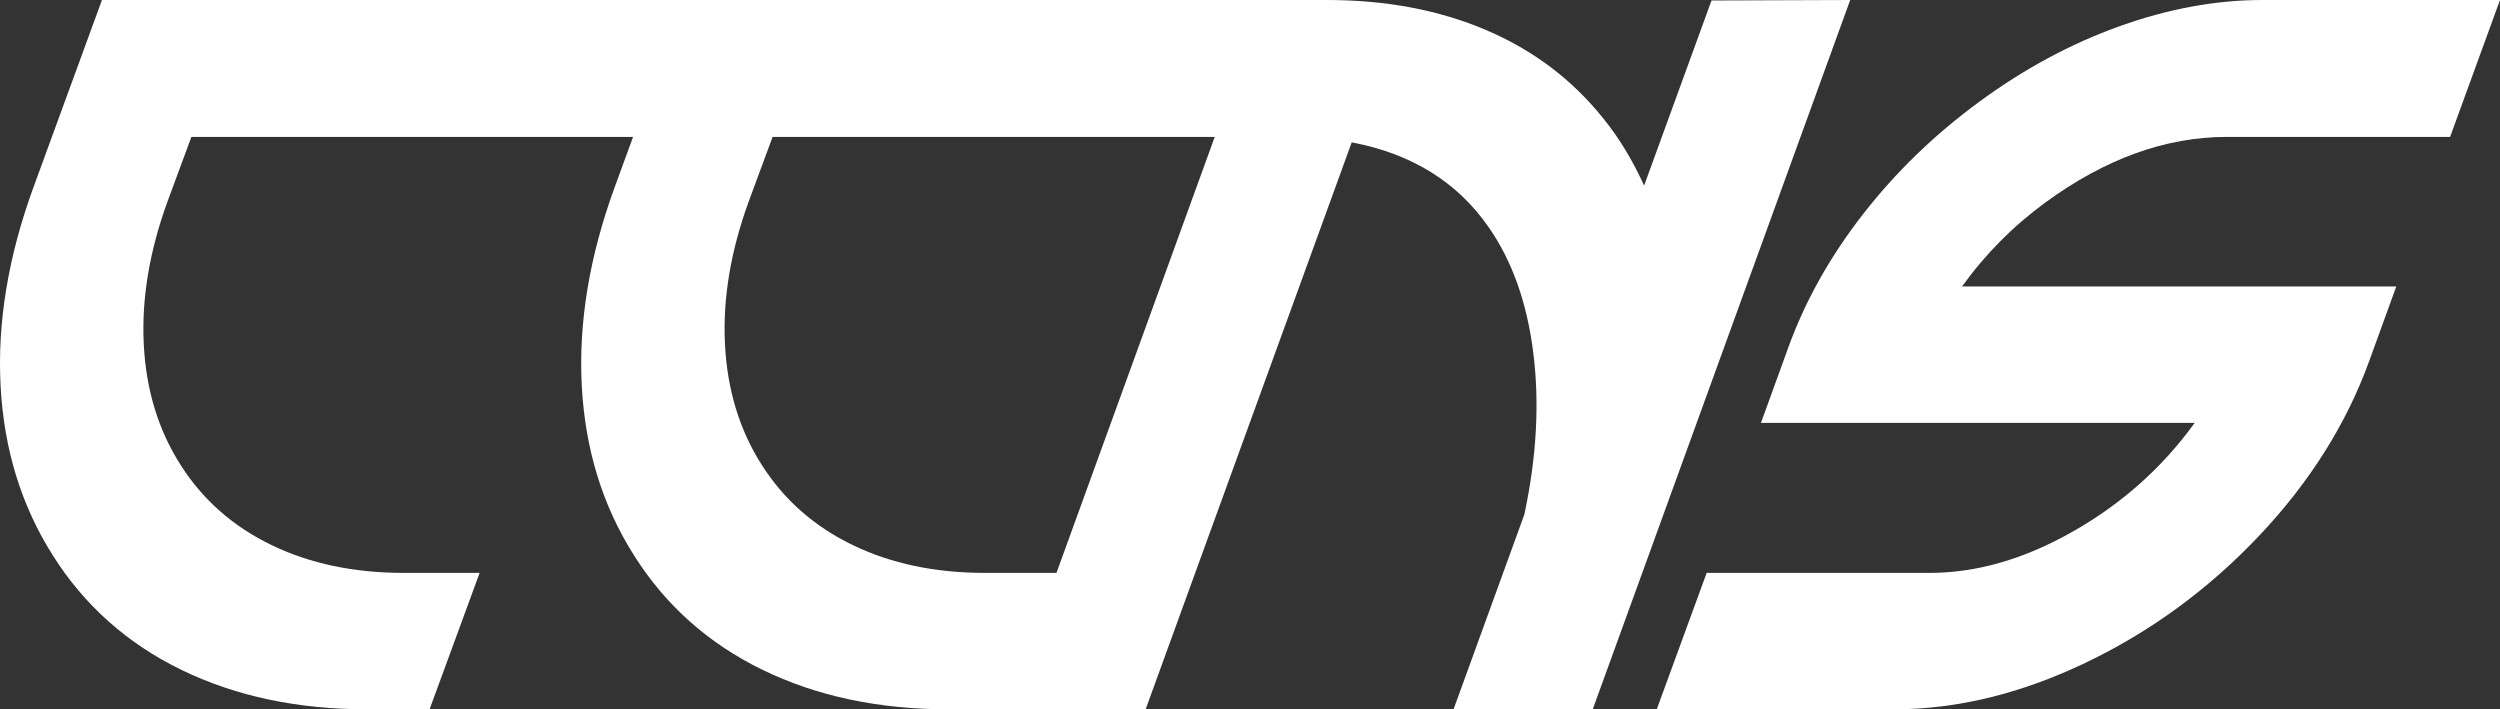 <?xml version="1.0" encoding="UTF-8"?>
<svg width="504px" height="143px" viewBox="0 0 504 143" version="1.1" xmlns="http://www.w3.org/2000/svg" xmlns:xlink="http://www.w3.org/1999/xlink">
    <rect x="0" y="0" width="504" height="143" fill="#333333" stroke="none"/>
    <title>logo-full</title>
    <g id="Page-1" stroke="none" stroke-width="1" fill="none" fill-rule="evenodd">
        <g id="Dark-theme" transform="translate(-701, -740)" fill="#FFFFFF" fill-rule="nonzero">
            <g id="logo-full" transform="translate(701, 740)">
                <path d="M256,0 L246.005,27.602 L155.753,27.602 L151.049,40.326 C147.326,50.44 145.692,60.114 146.15,69.347 C146.607,78.58 149.089,86.72 153.597,93.767 C158.039,100.749 164.131,106.116 171.873,109.868 C179.614,113.62 188.515,115.496 198.576,115.496 L213.863,115.496 L203.77,143 L191.226,143 C177.115,143 164.605,140.341 153.695,135.023 C142.785,129.705 134.162,122.021 127.825,111.973 C121.488,101.989 117.977,90.619 117.291,77.862 C116.605,65.105 118.809,51.745 123.905,37.781 L127.628,27.601 L38.584,27.602 L33.881,40.326 C30.157,50.44 28.524,60.114 28.981,69.347 C29.438,78.58 31.921,86.72 36.429,93.767 C40.871,100.749 46.963,106.116 54.704,109.868 C62.446,113.62 71.347,115.496 81.407,115.496 L96.694,115.496 L86.601,143 L74.058,143 C59.947,143 47.436,140.341 36.527,135.023 C25.617,129.705 16.993,122.021 10.656,111.973 C4.319,101.989 0.808,90.619 0.122,77.862 C-0.564,65.105 1.641,51.745 6.737,37.781 L20.554,0 L256,0 Z" id="Combined-Shape"></path>
                <path d="M412.356,40.815 C405.843,45.579 400.241,51.223 395.552,57.748 L483.092,57.748 L477.621,72.821 C472.996,85.546 465.587,97.291 455.394,108.057 C445.2,118.824 433.557,127.339 420.466,133.604 C407.374,139.868 394.477,143 381.776,143 L334,143 L344.063,115.496 L389.006,115.496 C398.515,115.496 408.188,112.69 418.023,107.079 C427.858,101.467 436,94.191 442.448,85.252 L355.006,85.252 L360.477,70.179 C363.864,60.782 368.879,51.81 375.523,43.262 C382.167,34.714 389.983,27.145 398.971,20.554 C408.025,13.899 417.469,8.809 427.305,5.285 C437.14,1.762 446.747,0 456.126,0 L504,0 L493.937,27.602 L448.897,27.602 C436.586,27.602 424.406,32.006 412.356,40.815 Z" id="Path"></path>
                <g id="N" transform="translate(203, 0)">
                    <path d="M142.041,0.098 L170,0 L118.091,143 L90.035,143 L104.307,103.724 C106.784,92.166 107.386,81.311 106.116,71.157 C104.845,61.004 101.831,52.531 97.073,45.74 C90.751,36.664 81.562,30.983 69.505,28.698 L27.959,143 L0,143 L51.909,0 L64.52,0 C76.446,0 87.151,2.024 96.633,6.073 C106.116,10.121 113.985,16.063 120.242,23.899 C123.37,27.751 126.107,32.257 128.453,37.415 L142.041,0.098 Z" id="Path"></path>
                </g>
            </g>
        </g>
    </g>
</svg>